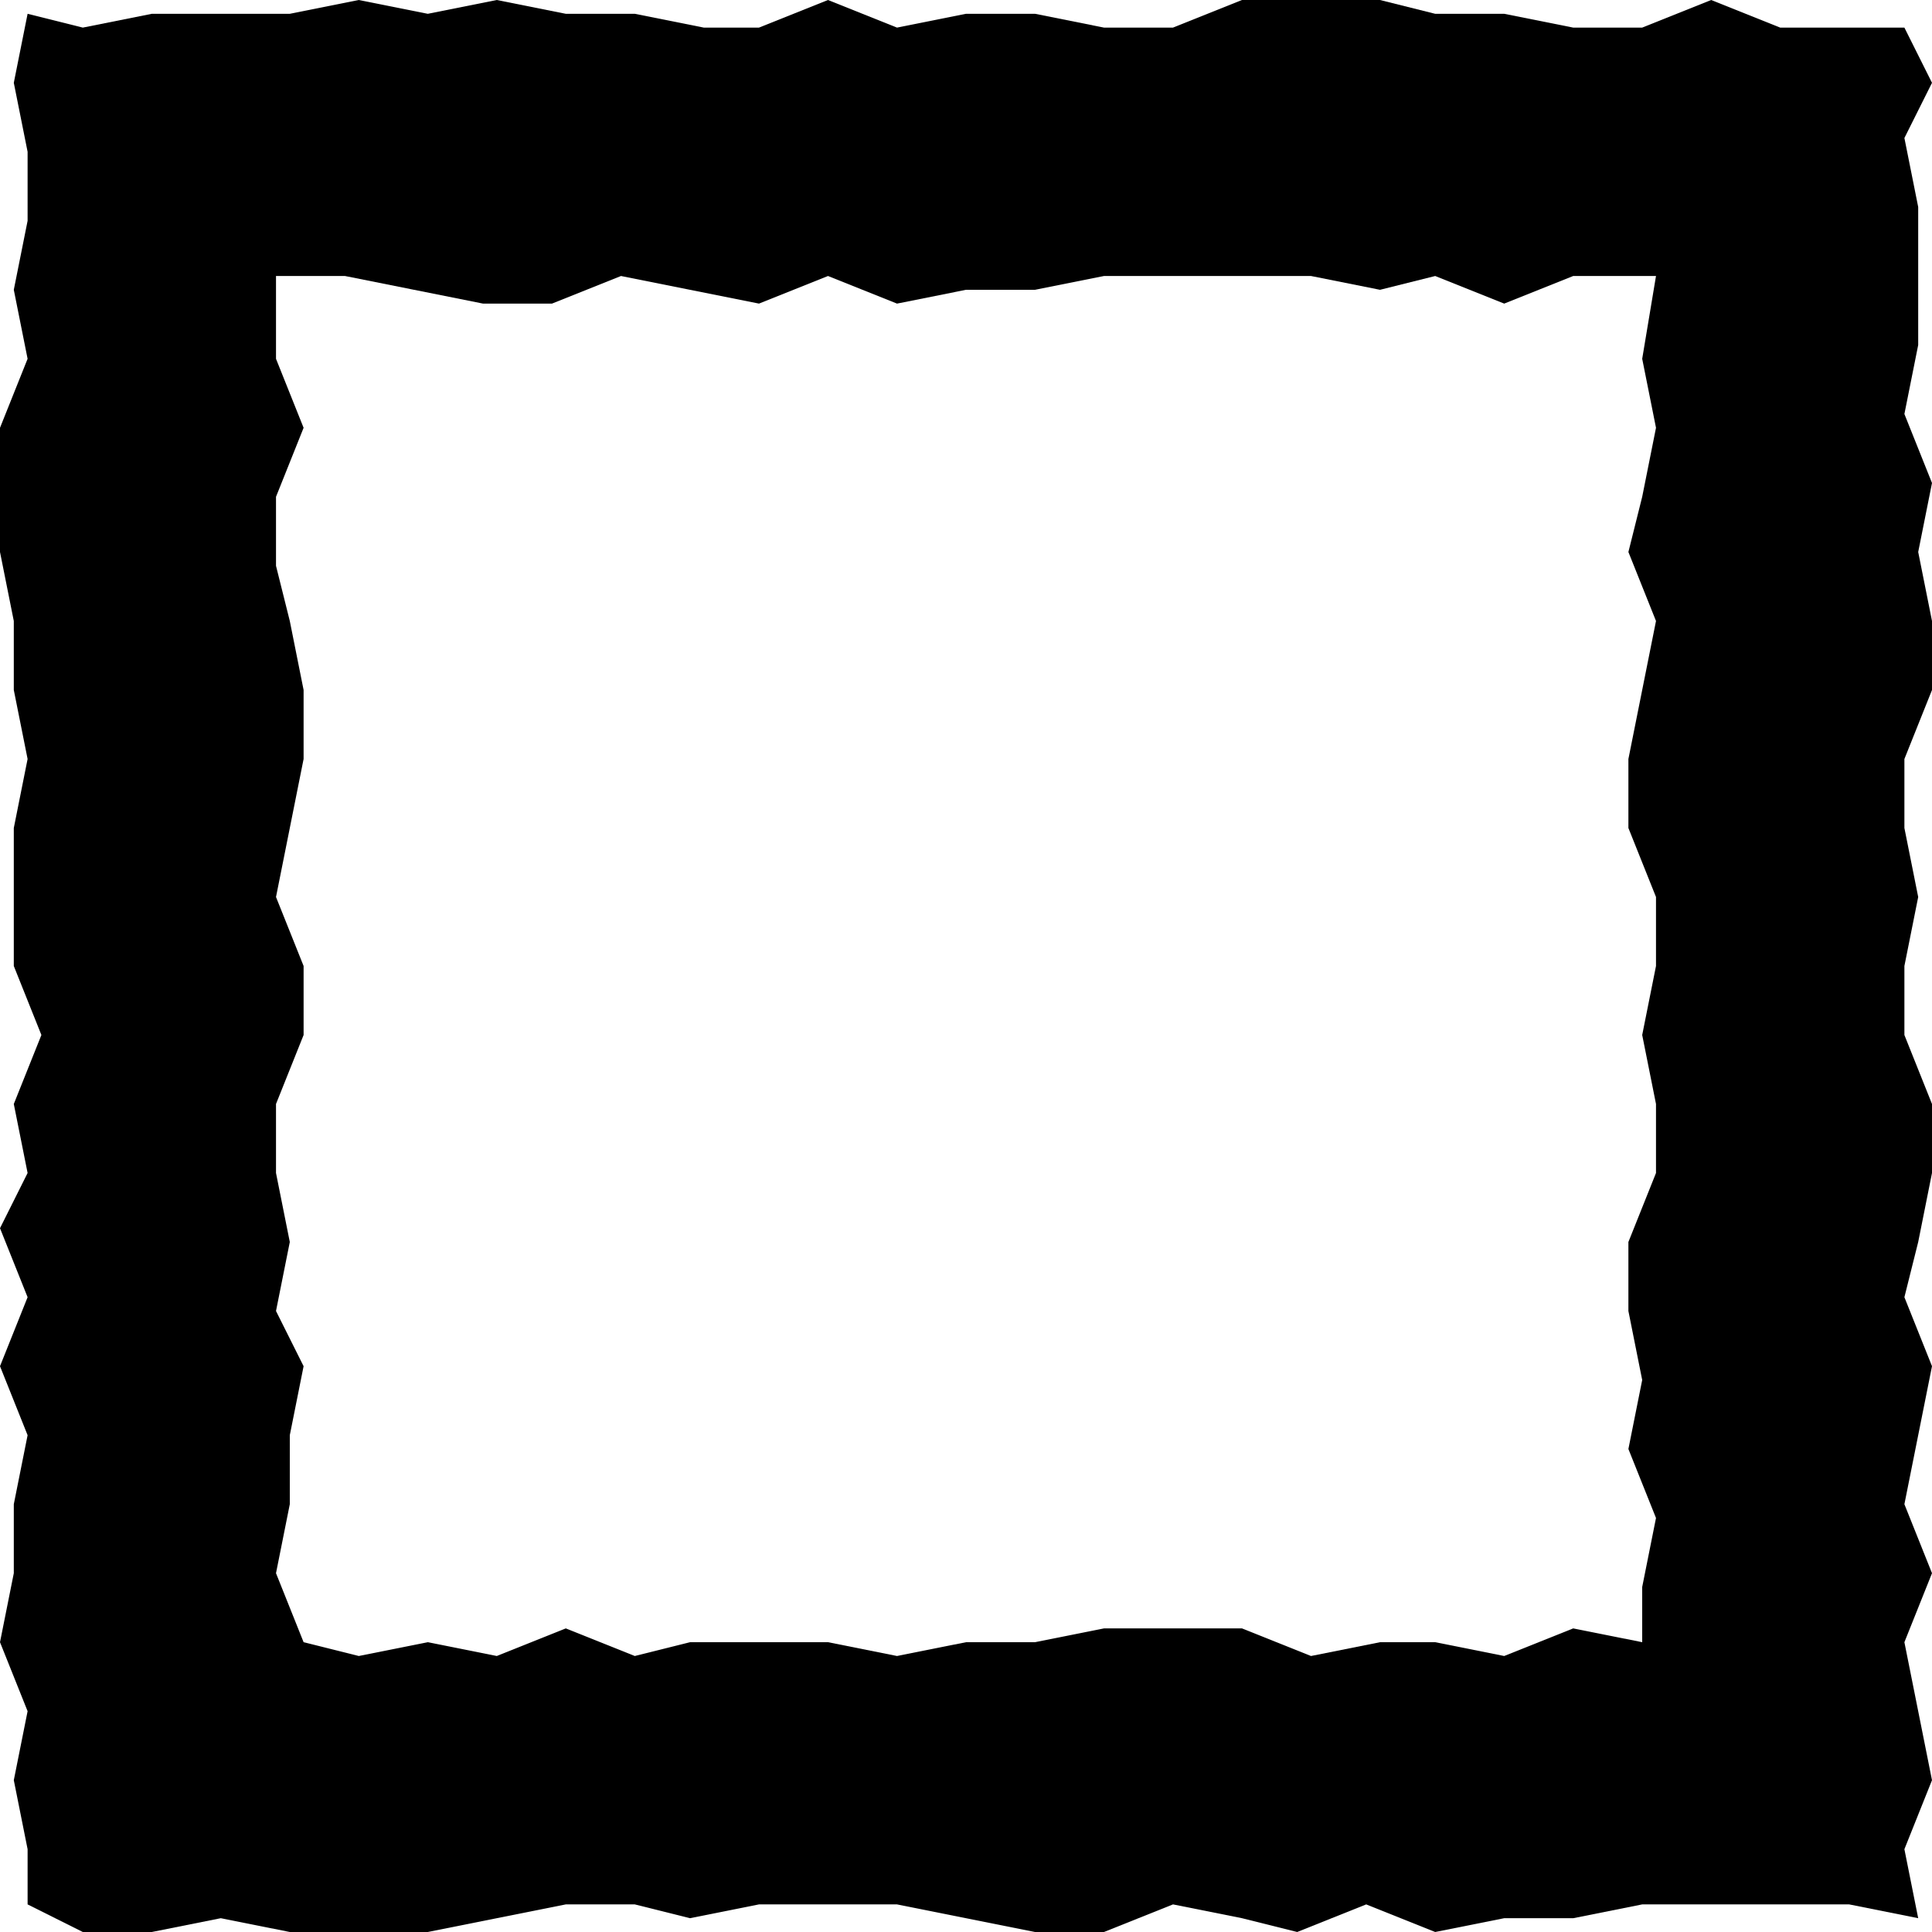<svg width="32" height="32" viewBox="0 0 14 14" fill="currentColor" xmlns="http://www.w3.org/2000/svg"><path d="M0.2,0.1L0.1,0.6l0.1,0.5L0.2,1.6L0.1,2.1l0.1,0.5L0,3.1l0,0.5L0,4l0.1,0.5l0,0.5l0.1,0.5L0.1,6l0,0.5l0,0.5 l0.2,0.5L0.1,8l0.1,0.5L0,8.9l0.2,0.5L0,9.9l0.2,0.5l-0.1,0.5l0,0.5L0,11.9l0.2,0.5l-0.1,0.5l0.1,0.5l0,0.4L0.6,14l0.5,0l0.5-0.1 l0.5,0.1l0.5,0.1L3.1,14l0.5-0.1l0.5-0.1l0.5,0L5,13.9l0.5-0.1l0.5,0l0.5,0L7,13.9L7.5,14L8,14l0.5-0.2L9,13.9L9.4,14l0.5-0.2 l0.5,0.2l0.5-0.1l0.5,0l0.5-0.1l0.5,0l0.5,0l0.5,0l0.5,0.1l-0.1-0.5l0.2-0.5l-0.1-0.5l-0.1-0.5l0.2-0.5l-0.2-0.5l0.1-0.5L14,9.9 l-0.2-0.5L13.9,9L14,8.5L14,8l-0.2-0.5l0-0.5l0.1-0.5L13.8,6l0-0.5L14,5l0-0.5l-0.1-0.5l0.1-0.5l-0.2-0.5l0.1-0.5l0-0.5l0-0.5 l-0.1-0.5L14,0.6l-0.2-0.4l-0.4,0l-0.5,0L12.4,0l-0.5,0.2l-0.5,0l-0.5-0.1l-0.5,0L10,0l-0.5,0L9,0L8.5,0.2L8,0.2L7.5,0.1L7,0.1 L6.5,0.2L6,0L5.5,0.2L5.1,0.2L4.6,0.1L4.1,0.1L3.6,0L3.1,0.1L2.6,0L2.1,0.1l-0.5,0l-0.5,0L0.6,0.2L0.2,0.1z M11.9,11.9l-0.5-0.1 L10.9,12l-0.5-0.1L10,11.9l-0.5,0.1L9,11.8l-0.5,0l-0.5,0l-0.5,0.1l-0.5,0L6.5,12L6,11.9l-0.5,0l-0.5,0L4.6,12l-0.5-0.2L3.6,12 l-0.5-0.1L2.6,12l-0.4-0.1L2,11.4l0.1-0.5l0-0.5l0.1-0.5L2,9.5L2.1,9L2,8.5L2,8l0.2-0.5l0-0.5L2,6.5L2.1,6l0.1-0.5L2.2,5L2.1,4.5 L2,4.1l0-0.5l0.2-0.5L2,2.6L2,2l0.5,0l0.5,0.1l0.5,0.1l0.5,0L4.5,2L5,2.1l0.5,0.1L6,2l0.5,0.2L7,2.1l0.5,0L8,2l0.5,0L9,2l0.5,0 l0.5,0.1L10.4,2l0.5,0.2L11.4,2L12,2l-0.1,0.6L12,3.1l-0.1,0.5L11.8,4L12,4.5L11.9,5l-0.1,0.5l0,0.5L12,6.5L12,7l-0.1,0.5L12,8 l0,0.5l-0.2,0.5l0,0.5l0.1,0.5l-0.1,0.5l0.2,0.5l-0.1,0.5L11.9,11.9z"></path></svg>